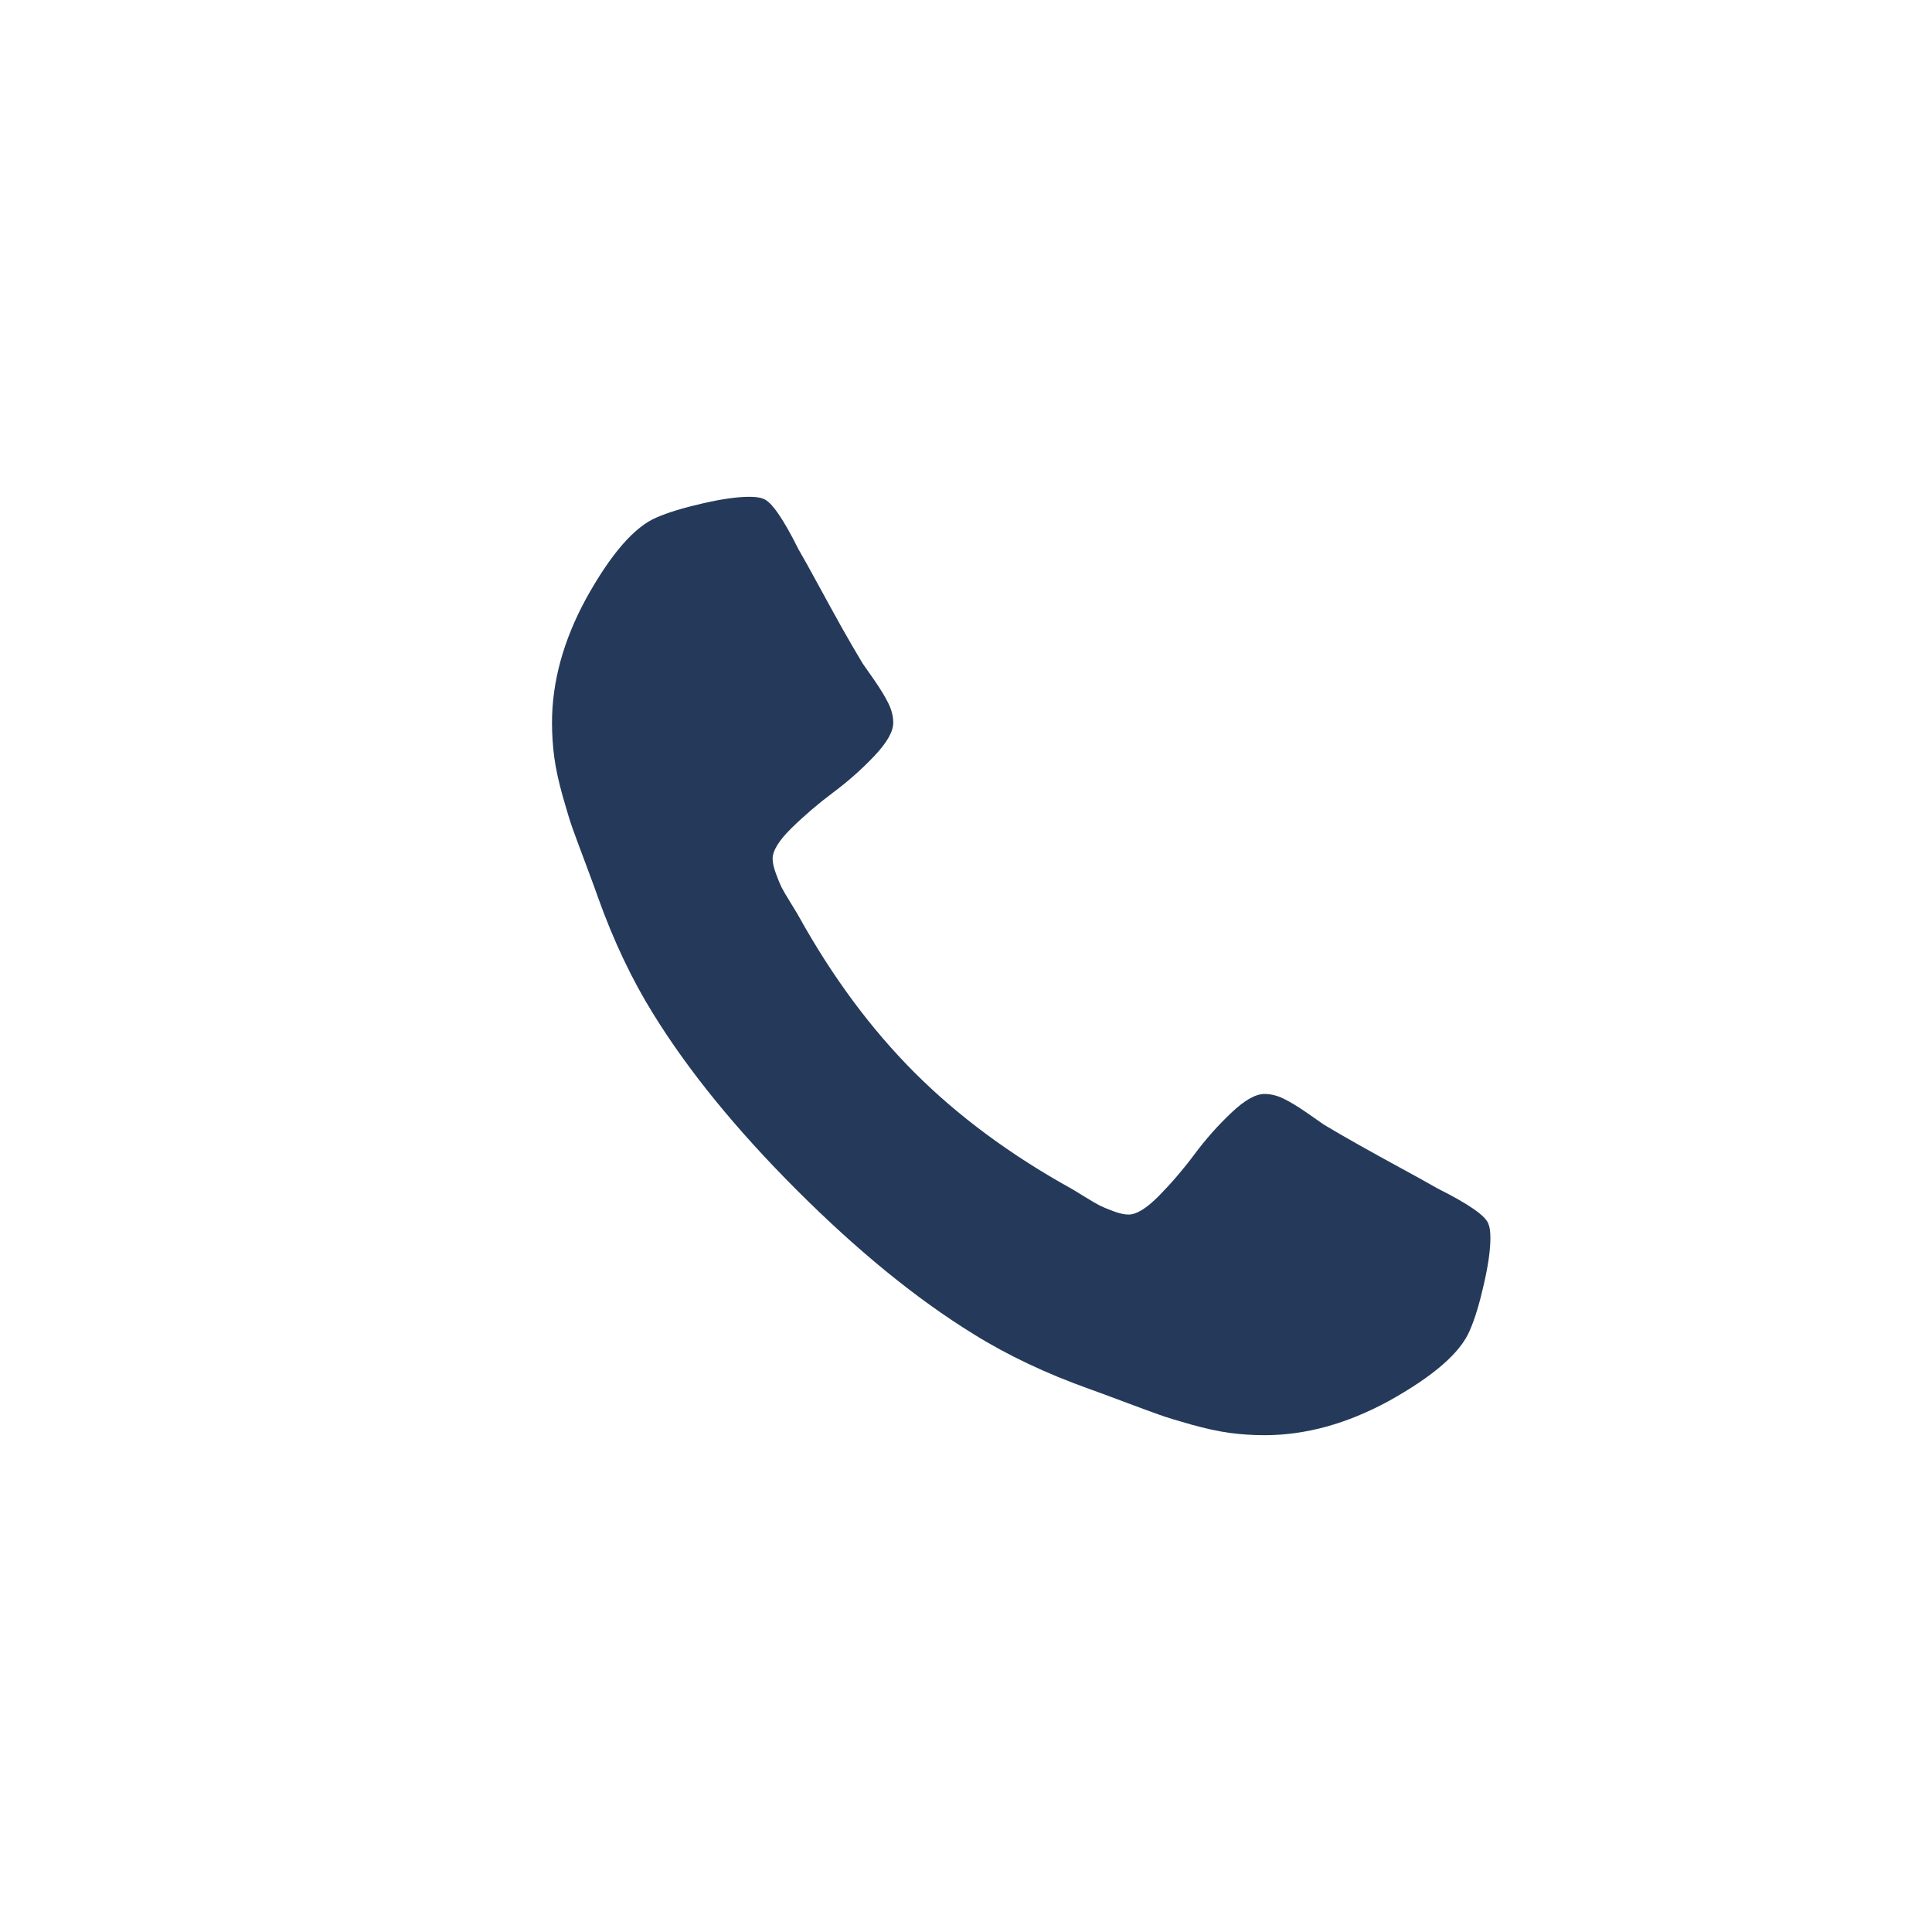 <svg width="35" height="35" viewBox="0 0 35 35" fill="none" xmlns="http://www.w3.org/2000/svg">
<path fill-rule="evenodd" clip-rule="evenodd" d="M19.635 21.671C19.772 21.756 19.869 21.812 19.925 21.84C19.982 21.868 20.064 21.903 20.172 21.943C20.281 21.983 20.372 22.003 20.444 22.003C20.589 22.003 20.774 21.889 21 21.659C21.23 21.424 21.444 21.174 21.64 20.91C21.839 20.642 22.061 20.392 22.303 20.162C22.545 19.932 22.746 19.818 22.907 19.818C23.02 19.818 23.134 19.846 23.251 19.902C23.368 19.959 23.511 20.045 23.68 20.162C23.849 20.279 23.949 20.349 23.982 20.373C24.183 20.494 24.398 20.618 24.628 20.747C24.857 20.876 25.113 21.017 25.394 21.17C25.613 21.288 25.83 21.409 26.046 21.532C26.61 21.814 26.916 22.027 26.964 22.172C26.988 22.229 27 22.313 27 22.426C27 22.644 26.96 22.927 26.879 23.277C26.799 23.628 26.715 23.903 26.626 24.104C26.457 24.507 25.966 24.933 25.153 25.384C24.396 25.795 23.648 26 22.907 26C22.695 26 22.483 25.986 22.273 25.958C22.068 25.929 21.837 25.879 21.579 25.807C21.321 25.734 21.13 25.676 21.006 25.631C20.881 25.587 20.657 25.505 20.335 25.384C20.013 25.263 19.816 25.191 19.744 25.166C18.955 24.885 18.25 24.551 17.631 24.165C16.6 23.529 15.536 22.661 14.437 21.562C13.338 20.464 12.471 19.399 11.835 18.369C11.449 17.749 11.115 17.045 10.833 16.256C10.809 16.184 10.736 15.986 10.616 15.664C10.532 15.442 10.449 15.218 10.368 14.995C10.324 14.87 10.266 14.678 10.193 14.421C10.121 14.163 10.07 13.932 10.042 13.727C10.014 13.517 10 13.305 10 13.093C10 12.352 10.205 11.604 10.616 10.847C11.066 10.034 11.493 9.543 11.896 9.374C12.097 9.286 12.373 9.201 12.723 9.121C13.073 9.04 13.357 9 13.574 9C13.687 9 13.771 9.012 13.828 9.036C13.973 9.085 14.186 9.39 14.467 9.954C14.556 10.107 14.677 10.324 14.83 10.606C14.969 10.862 15.11 11.118 15.252 11.373C15.374 11.589 15.499 11.805 15.627 12.018C15.651 12.051 15.721 12.151 15.838 12.32C15.955 12.489 16.041 12.632 16.098 12.749C16.154 12.866 16.182 12.98 16.182 13.093C16.182 13.254 16.067 13.455 15.838 13.697C15.608 13.939 15.357 14.161 15.089 14.36C14.826 14.557 14.576 14.77 14.341 15C14.111 15.226 13.997 15.411 13.997 15.556C13.997 15.628 14.017 15.719 14.057 15.827C14.097 15.936 14.131 16.018 14.159 16.075C14.188 16.131 14.244 16.228 14.329 16.365C14.413 16.502 14.46 16.578 14.467 16.594C15.079 17.697 15.78 18.642 16.568 19.431C17.357 20.22 18.303 20.92 19.406 21.532C19.422 21.54 19.498 21.587 19.635 21.671Z" fill="#253A5A"/>
</svg>
